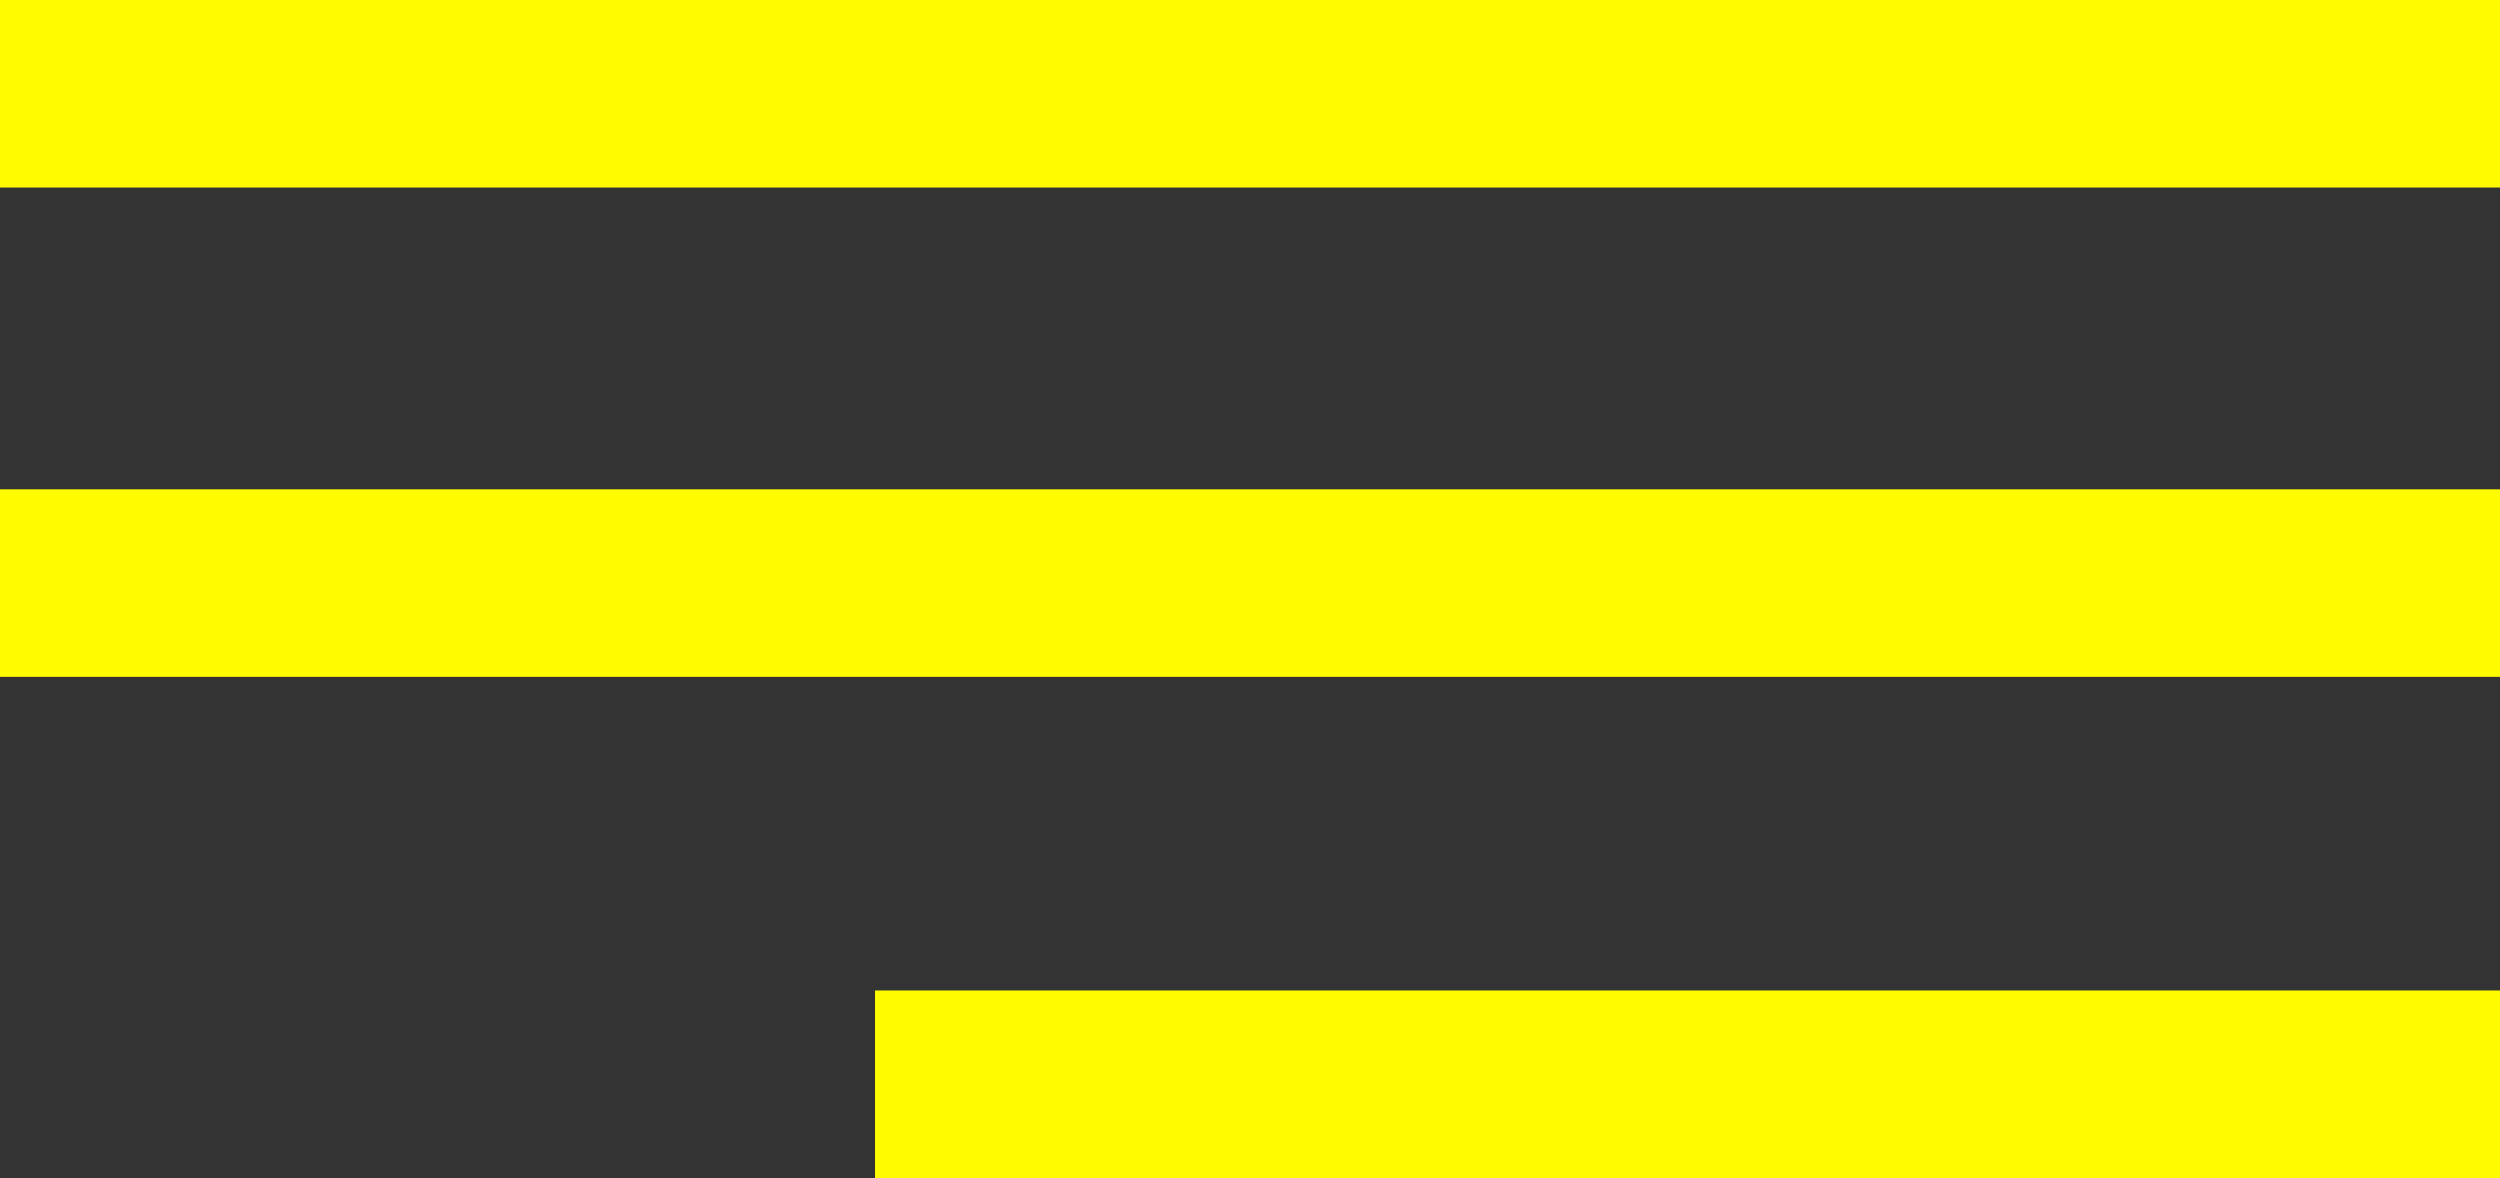 <svg xmlns="http://www.w3.org/2000/svg" width="47.75" height="22.5"><rect width="100%" height="100%" fill="#333333" stroke="none"/><path fill="#FFFC00" d="M0 0h47.75v3.582H0V0zM0 9.346h47.75v3.582H0V9.346zM16.713 18.918H47.75V22.5H16.713v-3.582z"/></svg>